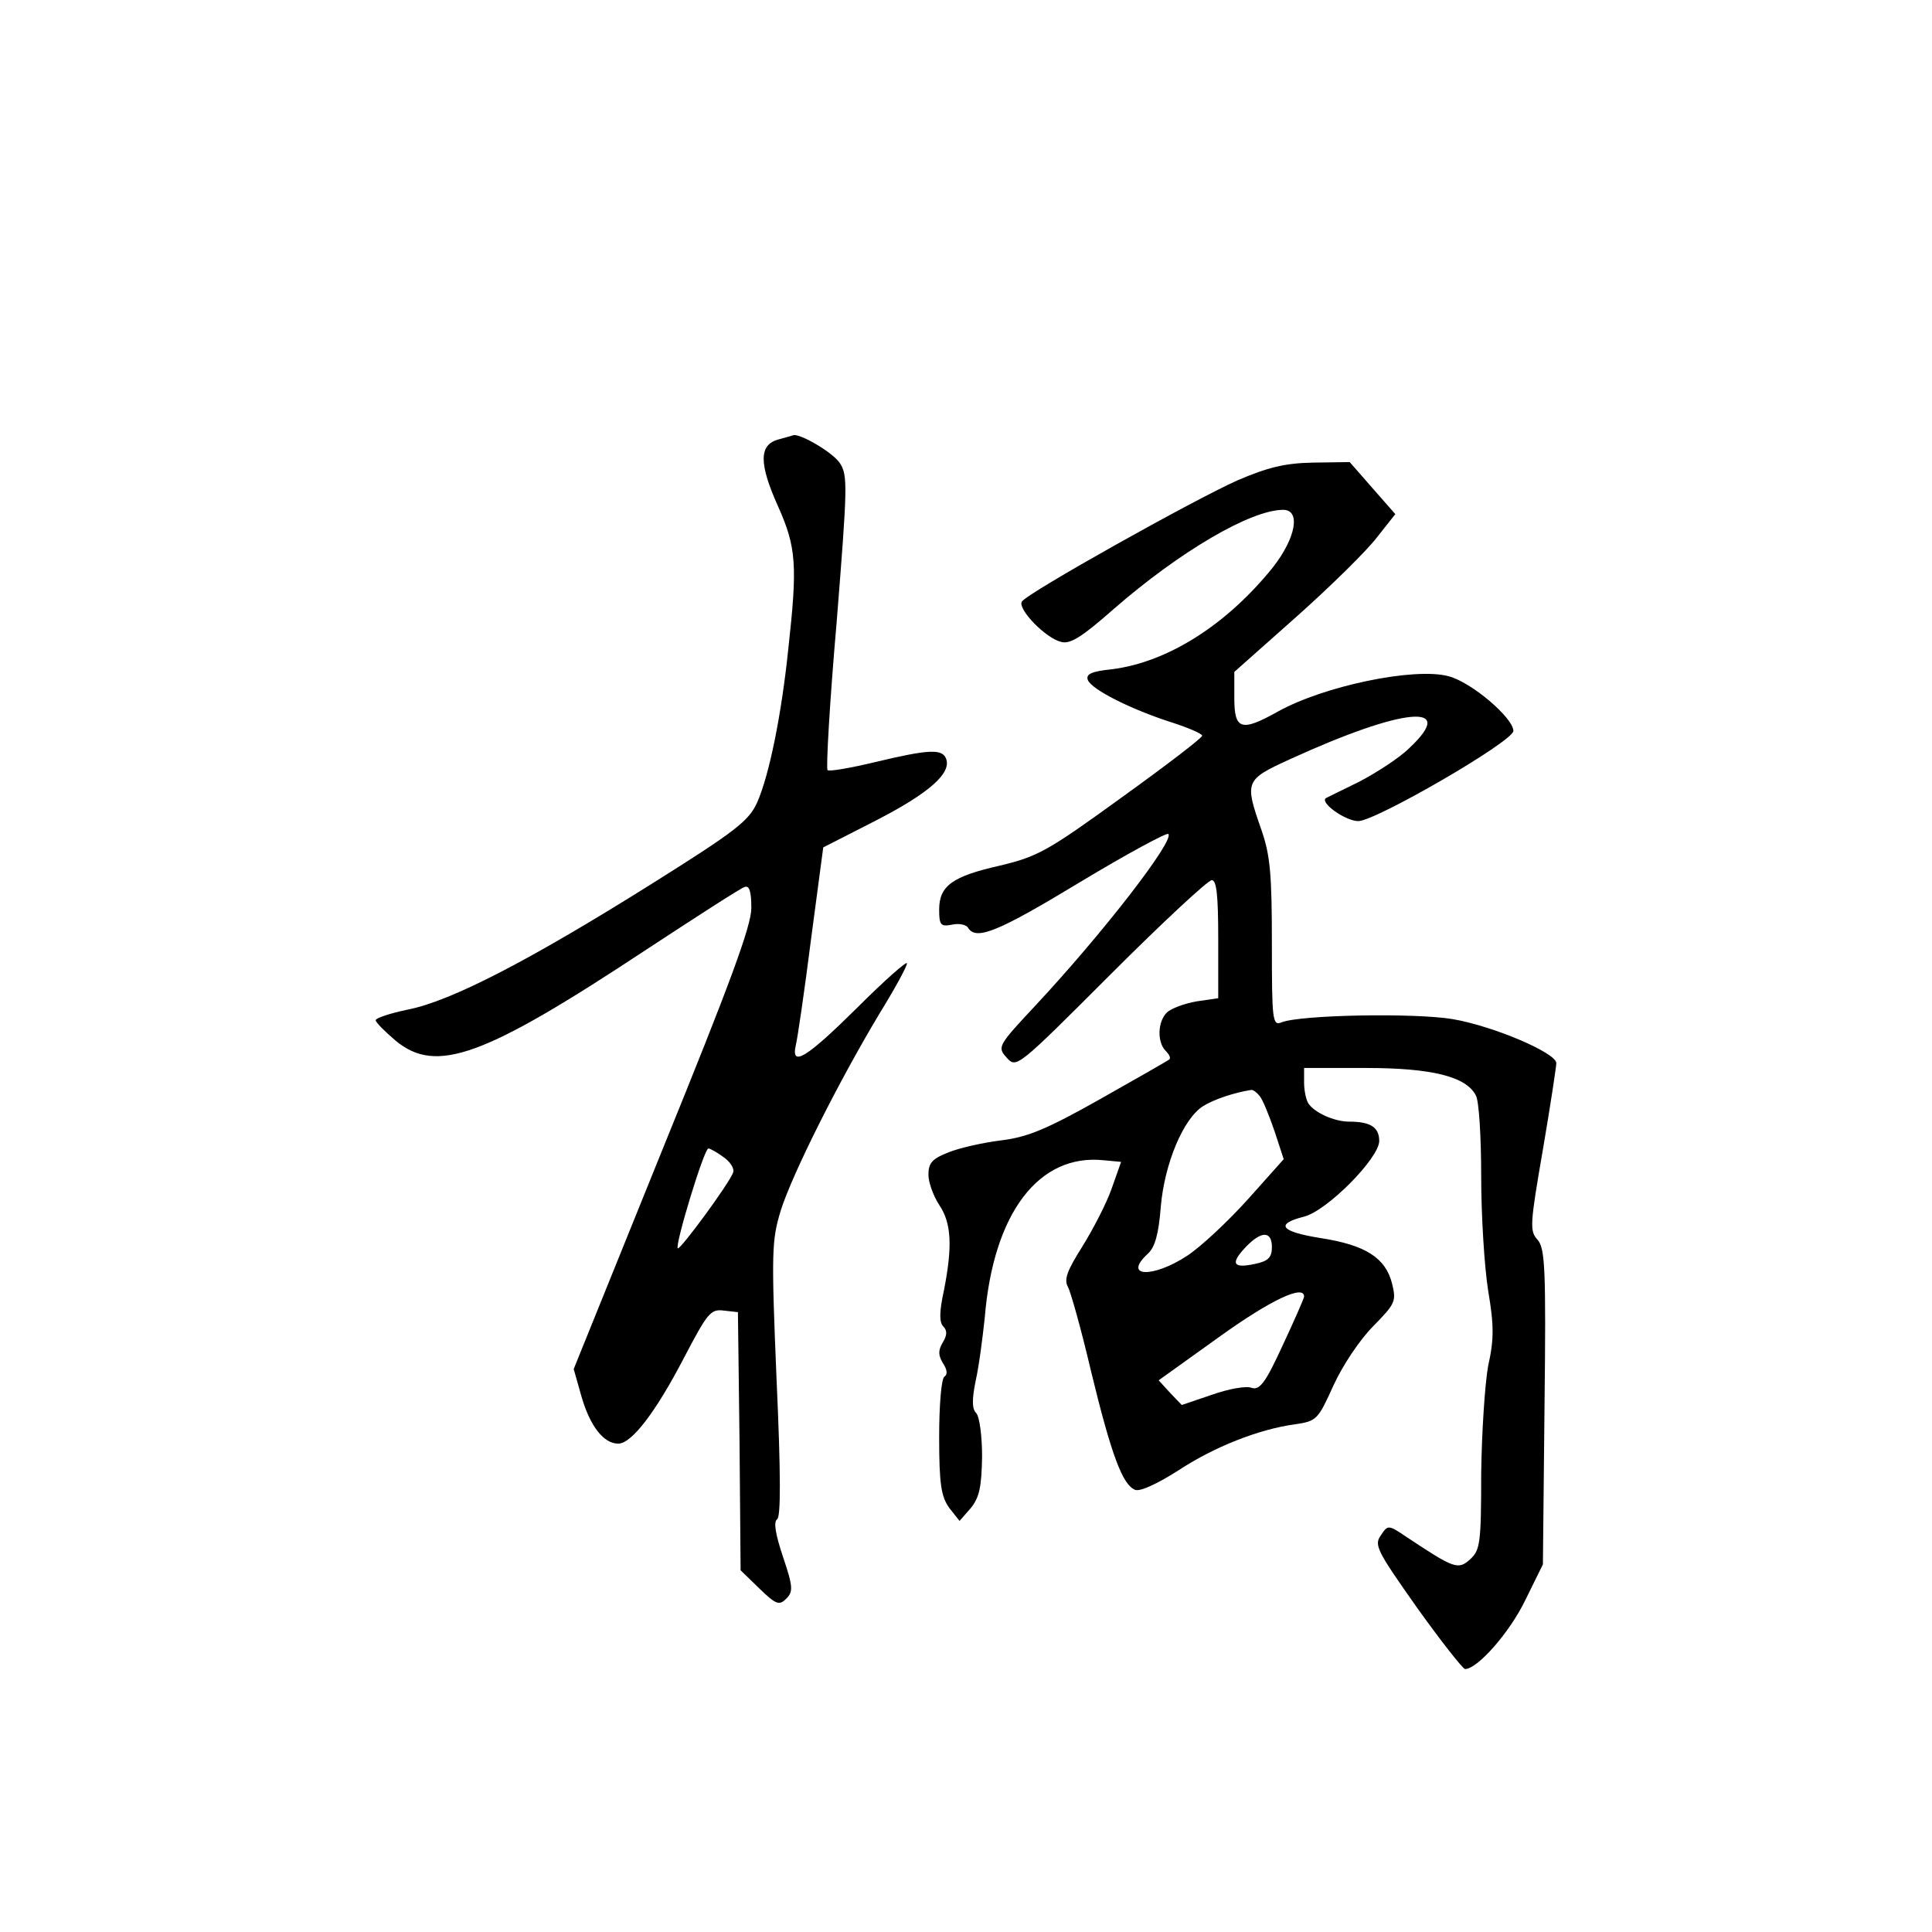<?xml version="1.0" standalone="no"?>
<!DOCTYPE svg PUBLIC "-//W3C//DTD SVG 20010904//EN"
 "http://www.w3.org/TR/2001/REC-SVG-20010904/DTD/svg10.dtd">
<svg version="1.0" xmlns="http://www.w3.org/2000/svg"
 width="360pt" height="360pt" viewBox="0 0 360 360"
 preserveAspectRatio="xMidYMid meet">
<g transform="translate(0,360) scale(0.1,-0.1)"
fill="#000000" stroke="none">
<path d="M1450 2781 c-36 -10 -36 -45 0 -125 34 -76 36 -110 19 -264 -13 -126
-36 -237 -58 -287 -16 -35 -39 -53 -200 -154 -225 -141 -370 -216 -450 -232
-34 -7 -61 -16 -61 -20 0 -4 17 -21 37 -38 76 -63 164 -31 468 170 93 61 175
114 182 116 9 4 13 -7 13 -39 0 -33 -39 -139 -166 -451 l-165 -408 15 -53 c16
-54 41 -86 68 -86 25 0 70 59 122 159 44 84 50 92 74 89 l27 -3 3 -241 2 -240
35 -34 c31 -30 37 -32 50 -19 13 13 13 22 -6 78 -14 42 -18 65 -11 70 7 4 7
84 -1 261 -10 239 -9 259 8 315 22 69 108 240 183 365 29 47 52 89 52 95 0 5
-42 -32 -93 -83 -94 -93 -124 -112 -114 -69 3 12 16 100 28 195 l23 173 98 50
c99 51 141 88 131 115 -7 19 -32 18 -132 -6 -46 -11 -86 -18 -89 -15 -3 3 4
127 17 276 20 252 21 273 6 296 -13 20 -75 56 -87 52 -2 -1 -14 -4 -28 -8z
m-102 -1337 c13 -9 21 -22 18 -29 -7 -20 -99 -145 -103 -141 -6 5 49 186 57
186 3 0 16 -7 28 -16z"/>
<path d="M2306 2705 c-81 -36 -392 -210 -402 -226 -8 -14 44 -68 73 -75 17 -5
39 9 98 61 124 108 256 185 316 185 33 0 24 -52 -19 -107 -86 -107 -196 -177
-300 -190 -38 -4 -49 -9 -45 -20 7 -18 81 -55 156 -79 31 -10 57 -21 57 -25 0
-4 -68 -56 -150 -115 -138 -100 -156 -110 -227 -127 -89 -20 -113 -38 -113
-82 0 -29 3 -32 24 -28 13 3 27 0 30 -6 15 -24 56 -7 208 85 88 53 162 93 165
90 12 -12 -122 -185 -247 -319 -71 -76 -72 -78 -54 -98 18 -20 20 -18 194 156
96 96 181 175 188 175 9 0 12 -29 12 -110 l0 -110 -41 -6 c-22 -4 -47 -13 -55
-21 -17 -17 -18 -55 -2 -71 6 -6 10 -13 7 -16 -2 -2 -60 -35 -129 -74 -101
-57 -136 -71 -185 -77 -33 -4 -77 -14 -97 -22 -31 -12 -38 -20 -38 -42 0 -14
9 -39 20 -56 23 -34 25 -77 9 -159 -9 -41 -9 -60 -1 -68 7 -7 7 -16 -1 -29 -9
-15 -9 -24 0 -39 8 -12 9 -21 3 -25 -6 -3 -10 -54 -10 -113 0 -89 4 -111 19
-132 l19 -24 21 24 c16 20 20 39 21 96 0 39 -5 75 -11 81 -8 8 -8 25 -1 60 6
26 13 80 17 118 16 195 101 306 222 293 l32 -3 -18 -51 c-10 -28 -35 -76 -55
-108 -27 -43 -34 -60 -26 -74 5 -9 25 -80 43 -157 38 -157 59 -212 82 -221 9
-4 41 11 79 35 68 45 152 78 219 87 41 6 43 9 72 73 17 37 49 85 74 110 41 42
43 46 35 79 -12 48 -49 72 -133 85 -75 12 -86 26 -31 40 43 11 140 109 140
141 0 26 -17 36 -56 36 -28 0 -65 17 -76 34 -4 6 -8 23 -8 39 l0 27 115 0
c123 0 187 -16 205 -51 6 -10 10 -78 10 -151 0 -73 6 -169 13 -213 11 -65 11
-91 0 -140 -6 -33 -12 -123 -13 -201 0 -129 -2 -142 -20 -159 -23 -21 -30 -18
-119 41 -34 23 -35 23 -48 3 -13 -18 -7 -29 67 -134 45 -63 86 -115 90 -115
23 0 83 68 112 128 l33 67 3 293 c3 259 1 296 -13 312 -15 16 -14 29 10 168
14 82 25 155 25 161 0 19 -117 69 -193 82 -72 12 -284 8 -319 -6 -17 -7 -18 4
-18 147 0 129 -3 165 -20 213 -31 89 -30 92 53 130 212 97 315 107 223 21 -18
-18 -60 -45 -92 -62 -33 -16 -61 -30 -63 -31 -13 -8 36 -43 60 -43 32 0 288
148 289 168 0 24 -78 91 -121 102 -63 17 -232 -18 -318 -66 -68 -38 -81 -34
-81 25 l0 49 116 103 c64 57 132 124 150 148 l34 43 -43 49 -42 48 -69 -1
c-52 -1 -84 -9 -140 -33z m41 -1147 c6 -7 18 -37 28 -66 l17 -52 -67 -75 c-37
-41 -87 -88 -113 -105 -64 -42 -121 -40 -73 4 13 12 20 36 24 88 7 80 42 164
79 187 19 12 57 25 89 30 4 1 11 -5 16 -11z m23 -282 c0 -19 -7 -26 -31 -31
-41 -9 -47 0 -19 30 30 32 50 32 50 1z m60 -92 c0 -3 -18 -44 -40 -91 -32 -70
-43 -84 -58 -79 -10 4 -43 -2 -74 -13 l-56 -19 -22 23 -21 23 113 81 c96 69
158 98 158 75z"/>
</g>
</svg>
